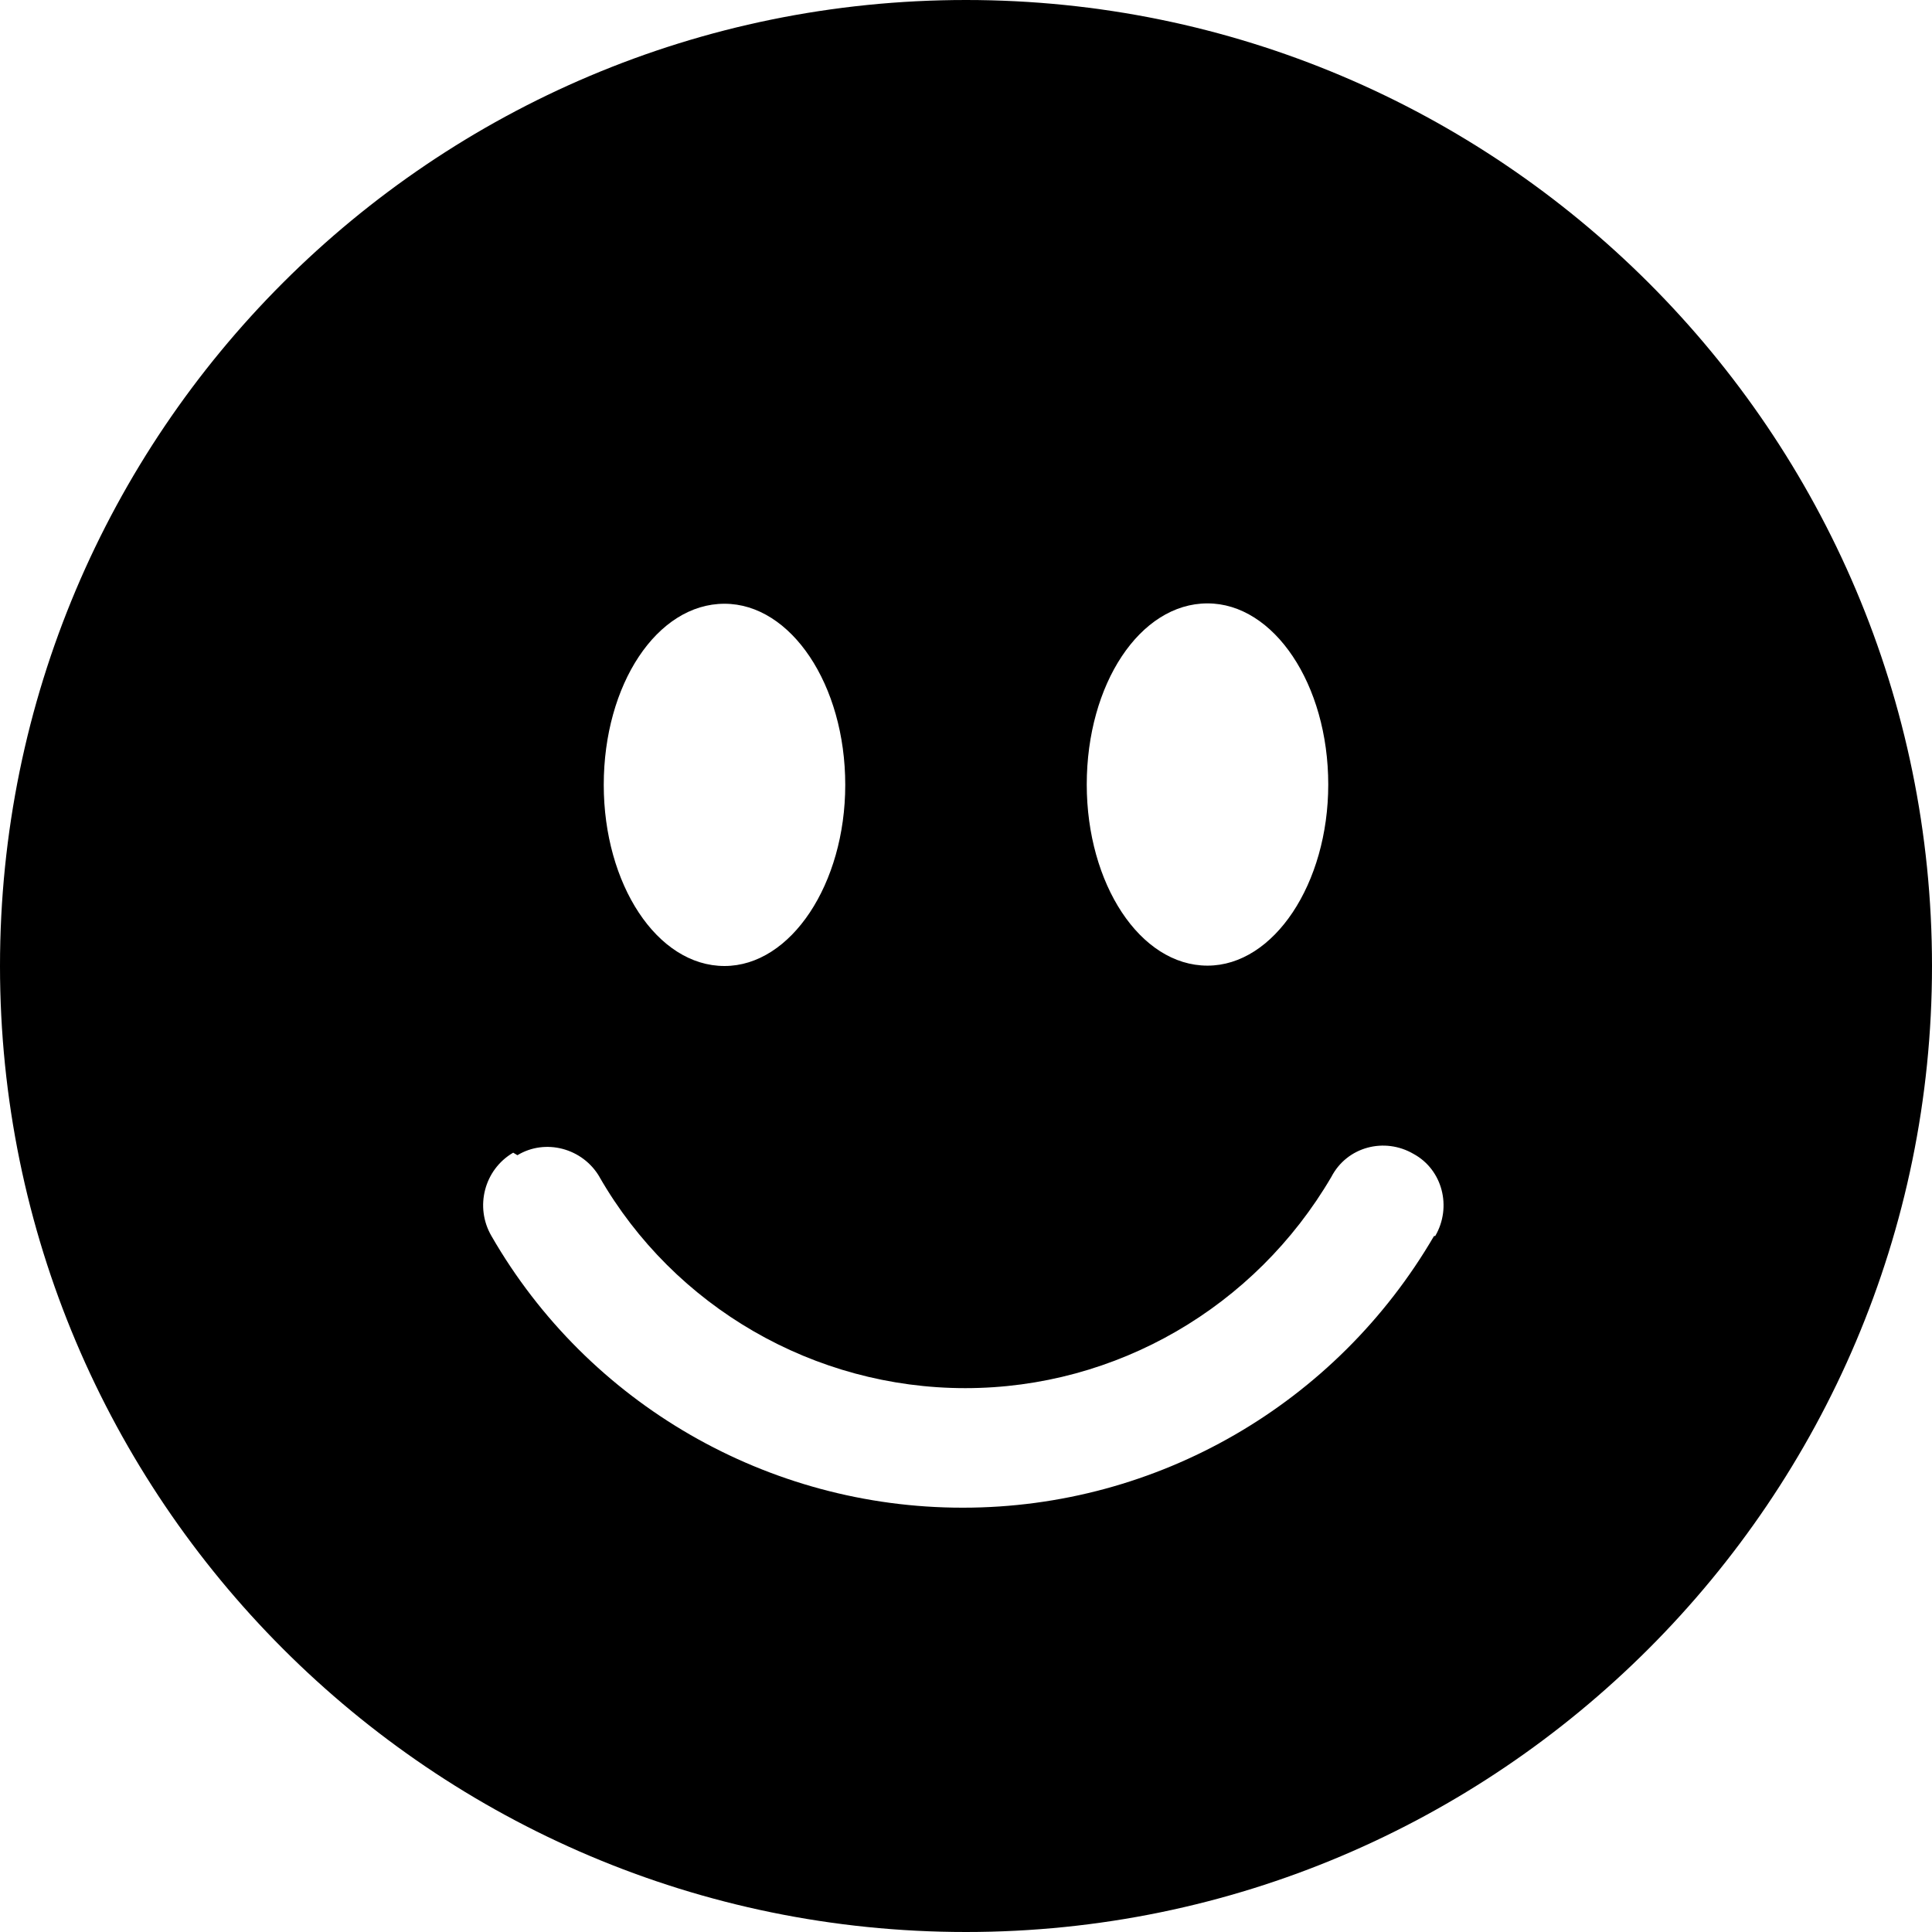 <svg viewBox="0 0 16 16" xmlns="http://www.w3.org/2000/svg"><path d="M8 16v0c4.41 0 8-3.59 8-8 0-4.42-3.59-8-8-8v0C3.58 0 0 3.58 0 8c0 4.41 3.58 8 8 8ZM7 6.5C7 7.32 6.55 8 6 8c-.56 0-1-.68-1-1.5C5 5.67 5.44 5 6 5c.55 0 1 .67 1 1.5ZM4.285 9.567v0c.23-.14.54-.06.68.18l-.001-.001c.62 1.08 1.78 1.75 3.03 1.75v0c1.25 0 2.4-.67 3.032-1.75v0c.13-.25.44-.33.68-.19 .24.13.32.44.18.68 -.01 0-.01 0-.01 0v0c-.81 1.39-2.29 2.25-3.9 2.25H7.97c-1.61 0-3.1-.86-3.9-2.25h0c-.14-.24-.06-.55.18-.69ZM10 7.997c-.56 0-1-.68-1-1.5 0-.83.44-1.5 1-1.5 .55 0 1 .67 1 1.5 0 .82-.45 1.5-1 1.5Z"/></svg>